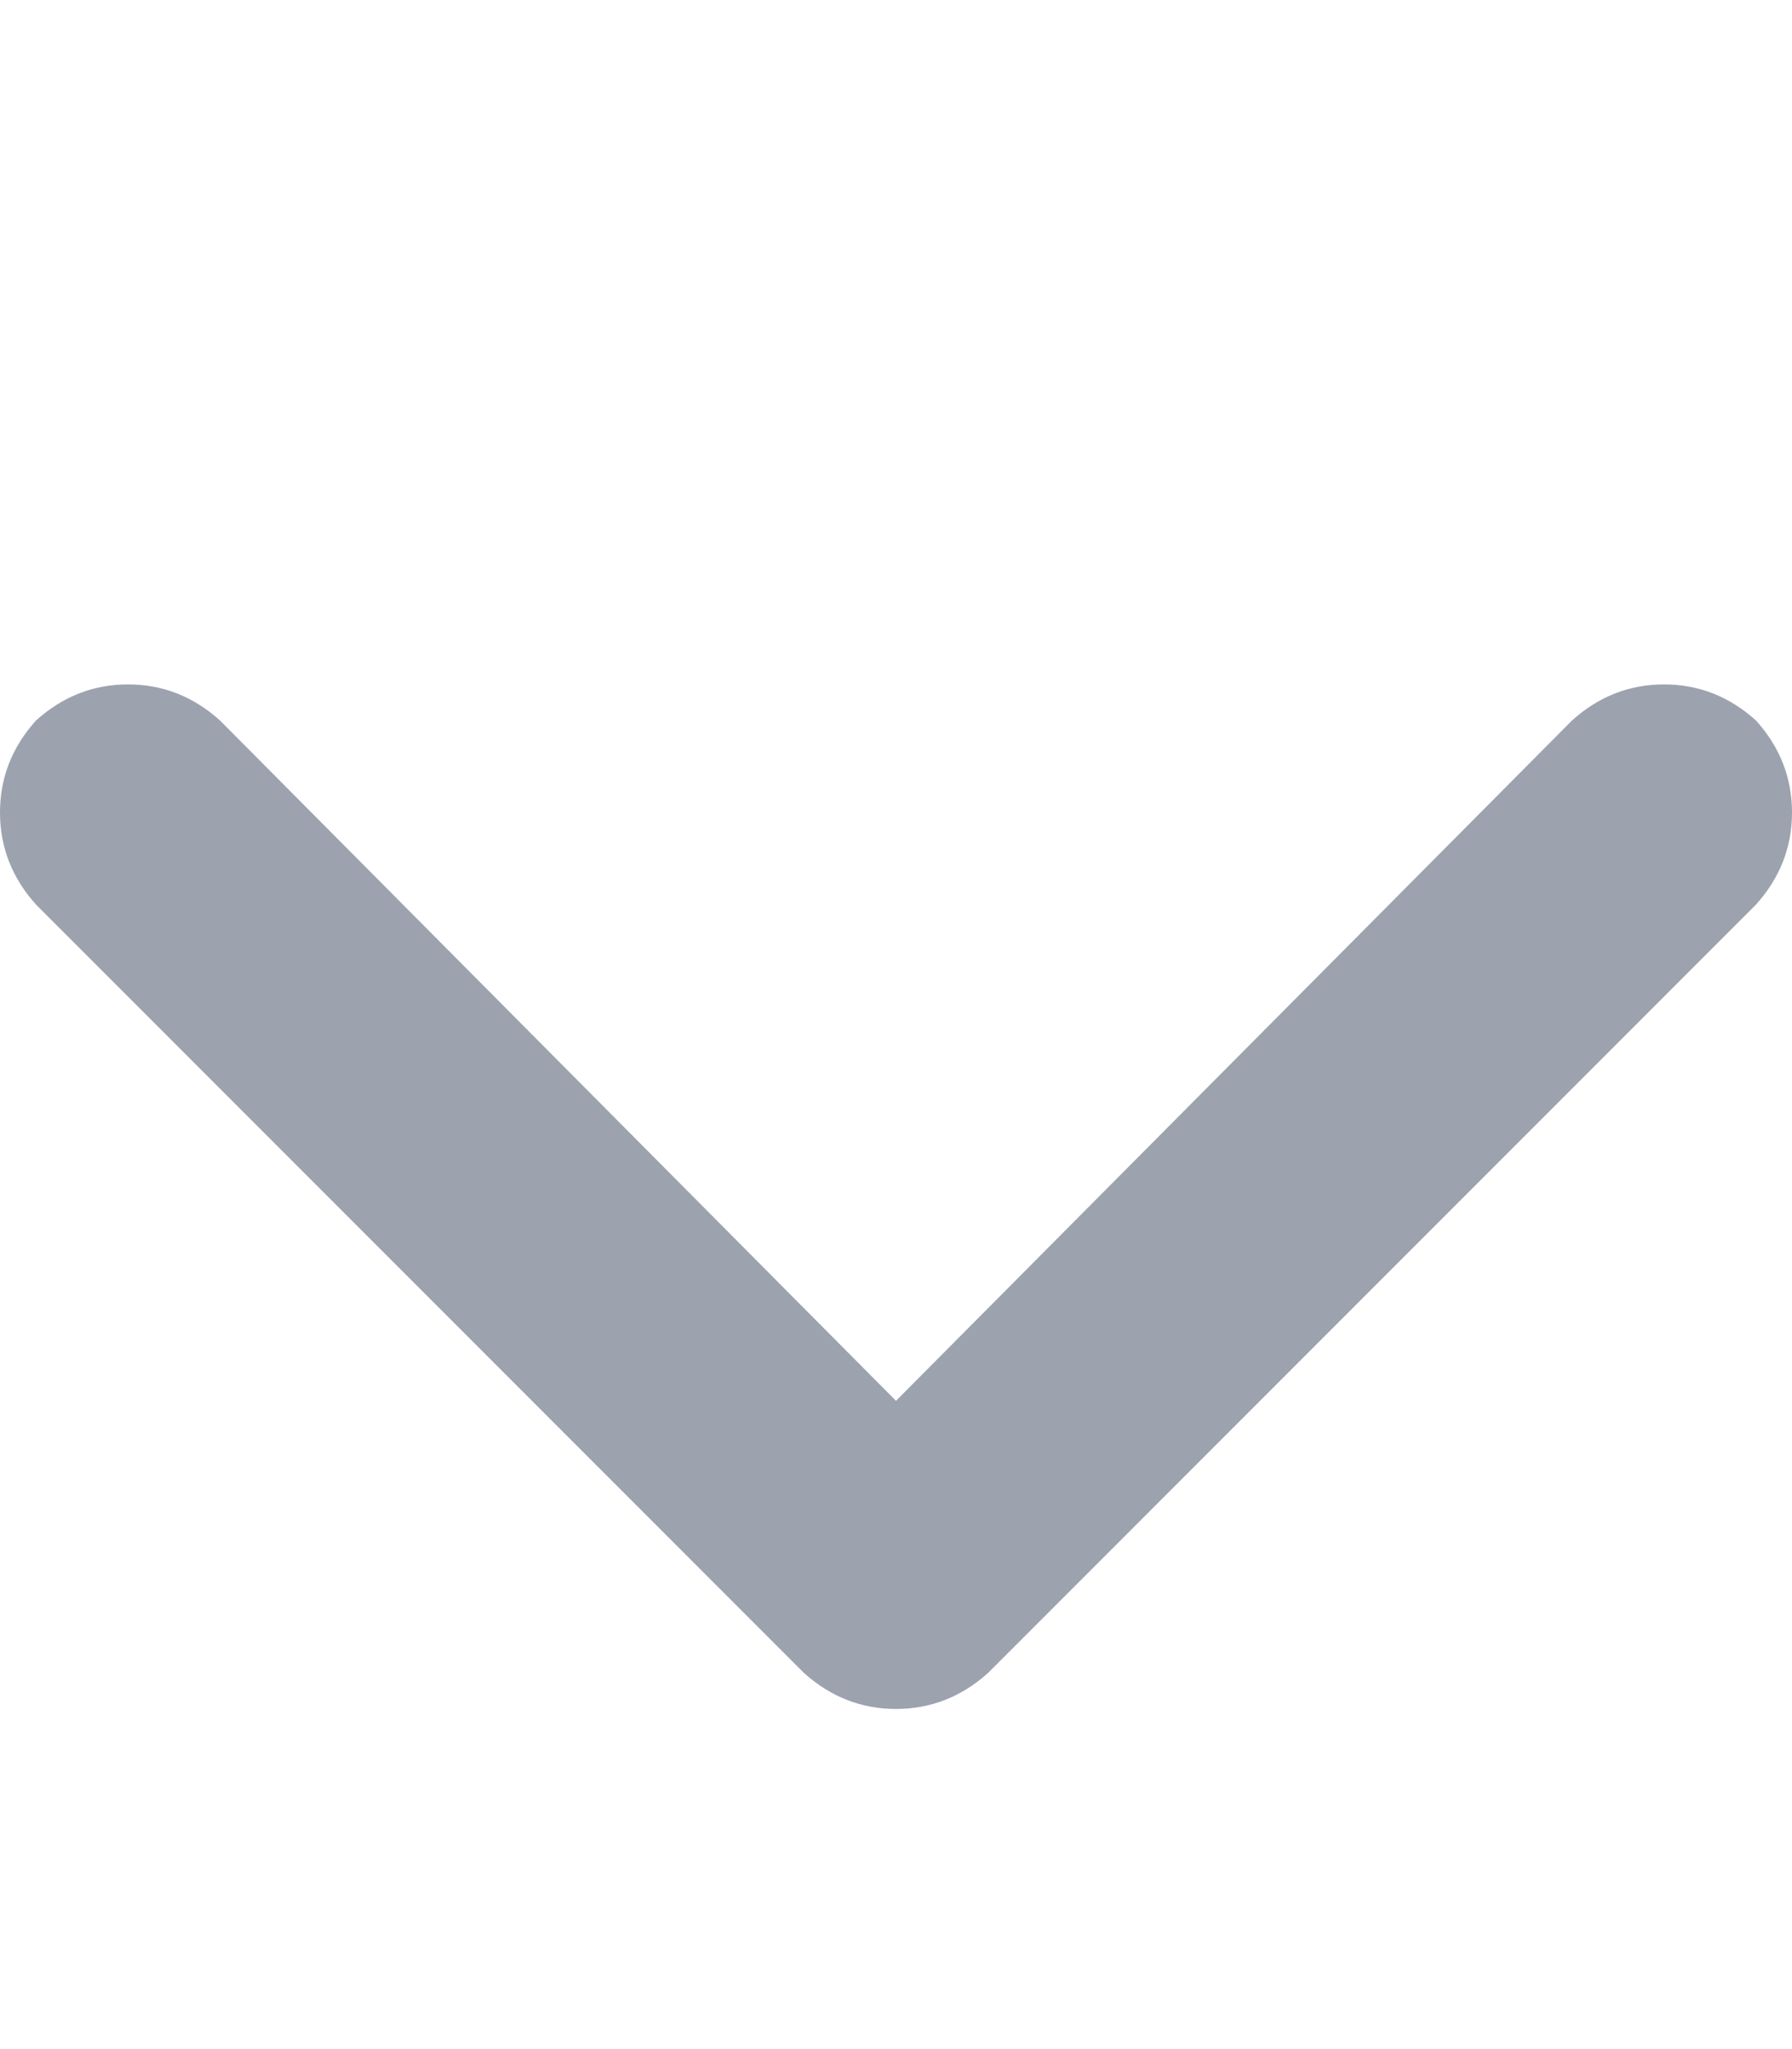 <svg xmlns="http://www.w3.org/2000/svg" fill="none" version="1.1" width="14" height="16" viewBox="0 0 14 16"><defs><clipPath id="master_svg0_137_3346"><rect x="0" y="0" width="14" height="16" rx="0"/></clipPath></defs><g clip-path="url(#master_svg0_137_3346)"><g transform="matrix(1,0,0,-1,0,26.688)"><g><path d="M6.281,13.625Q6.594,13.344,7,13.344Q7.406,13.344,7.719,13.625L13.719,19.625Q14,19.938,14,20.344Q14,20.75,13.719,21.062Q13.406,21.344,13,21.344Q12.594,21.344,12.281,21.062L7,15.75L1.719,21.062Q1.406,21.344,1,21.344Q0.594,21.344,0.281,21.062Q0,20.75,0,20.344Q0,19.938,0.281,19.625L6.281,13.625Z" fill="#9CA3AF" fill-opacity="1" style="mix-blend-mode:passthrough"/></g></g></g></svg>